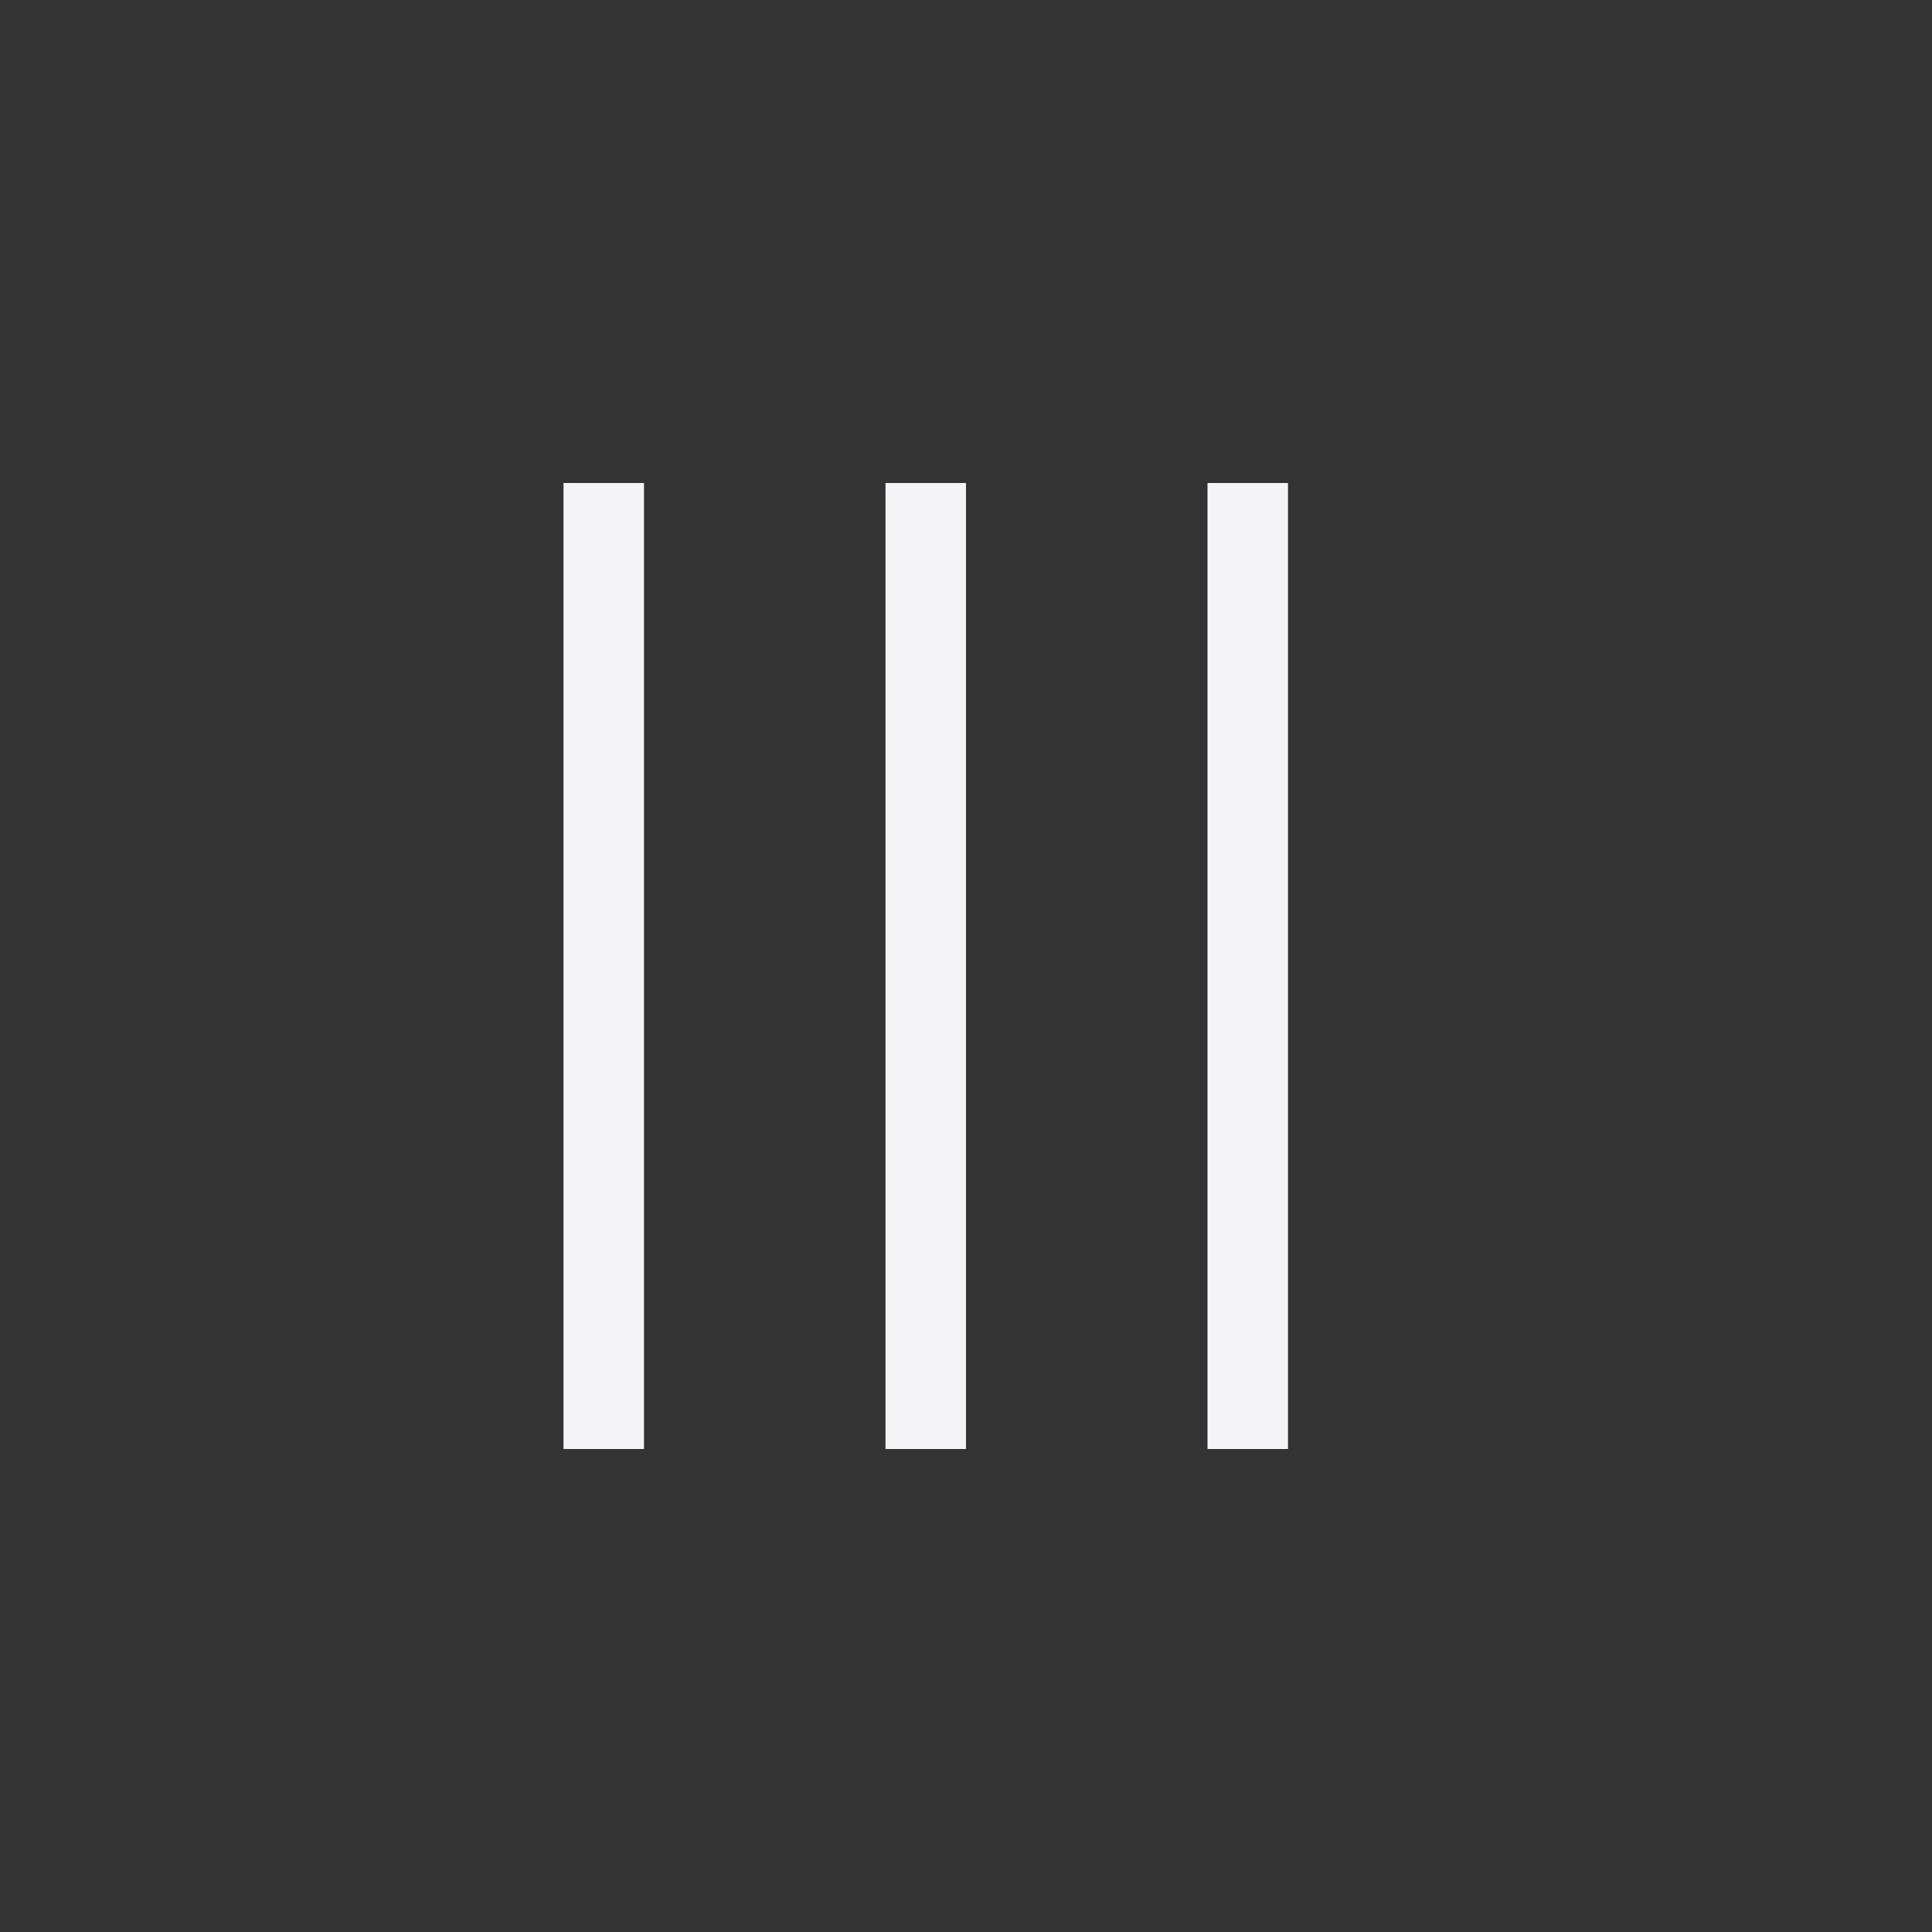<?xml version="1.0" encoding="UTF-8"?>
<svg width="24px" height="24px" viewBox="0 0 24 24" version="1.1" xmlns="http://www.w3.org/2000/svg" xmlns:xlink="http://www.w3.org/1999/xlink">
    <rect x="0" y="0" width="24" height="24" fill="#333333" stroke="none"/>
    <!-- Generator: Sketch 51.3 (57544) - http://www.bohemiancoding.com/sketch -->
    <title>object-columns</title>
    <desc>Created with Sketch.</desc>
    <defs></defs>
    <g id="object-columns" stroke="none" stroke-width="1" fill="none" fill-rule="evenodd">
        <path d="M7,6 L7,18 L8,18 L8,6 L7,6 Z M11,6 L11,18 L12,18 L12,6 L11,6 Z M15,6 L15,18 L16,18 L16,6 L15,6 Z" id="Shape" fill="#f4f4f7" fill-rule="nonzero"></path>
    </g>
</svg>